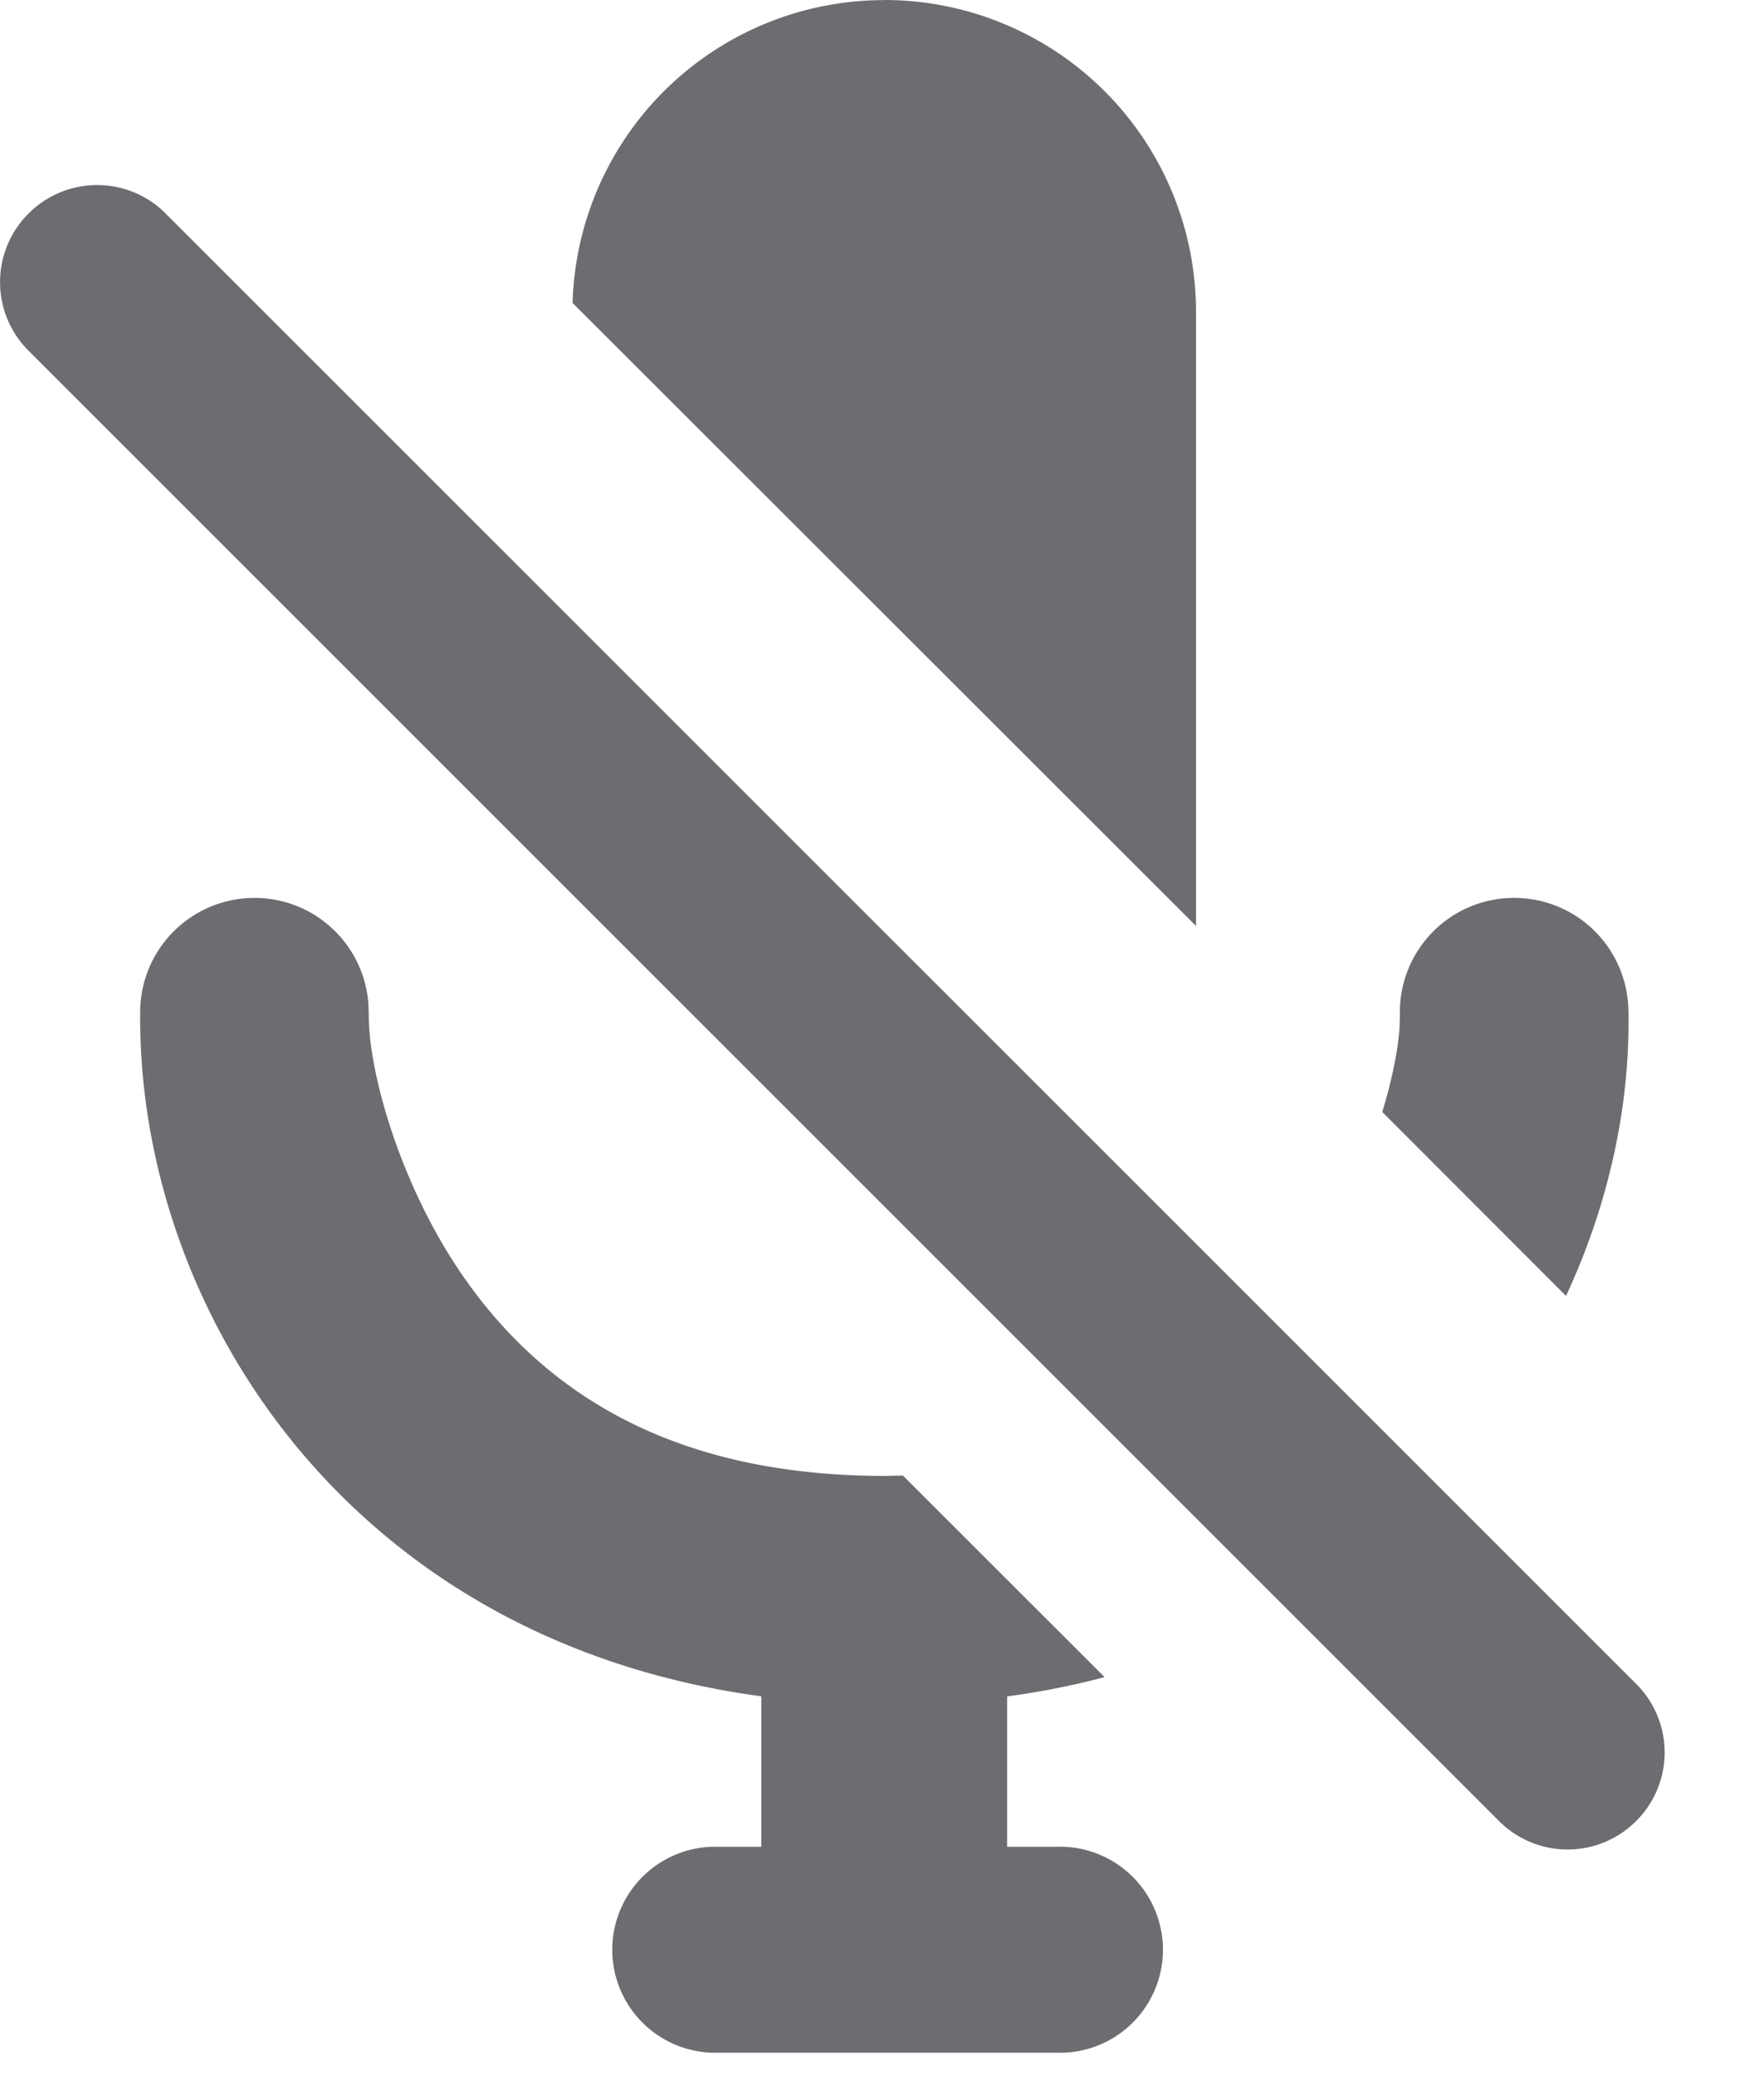 <svg xmlns="http://www.w3.org/2000/svg" width="17" height="20">
    <g fill="none" fill-rule="evenodd">
        <path d="M0 0h17v20H0z"/>
        <path fill="#6B6D70"
              d="M2.464 8.654c.568.006 1.03.441 1.084.993l.006.12c-.007.572.313 1.67.902 2.523.845 1.225 2.145 1.935 4.078 1.935l.167-.004 1.944 1.943c-.3.08-.613.142-.939.186v1.449h.477a.993.993 0 110 1.985H6.862a.993.993 0 010-1.985h.475v-1.45c-3.982-.538-6.017-3.74-5.986-6.605a1.102 1.102 0 011.113-1.09zm-.869-6.597L15.769 16.23a.933.933 0 010 1.32l-.002.002a.933.933 0 01-1.32 0L.274 3.379a.933.933 0 010-1.32l.002-.002a.933.933 0 011.32 0zm12.974 6.597a1.101 1.101 0 011.124 1.078c.02.905-.183 1.86-.601 2.758l-1.771-1.773c.097-.318.154-.606.167-.82l.003-.118a1.101 1.101 0 011.078-1.125zM8.522 0a3.004 3.004 0 013.004 3.004v5.92L5.518 2.92l.004-.091a3.004 3.004 0 013-2.828z"/>
    </g>
</svg>